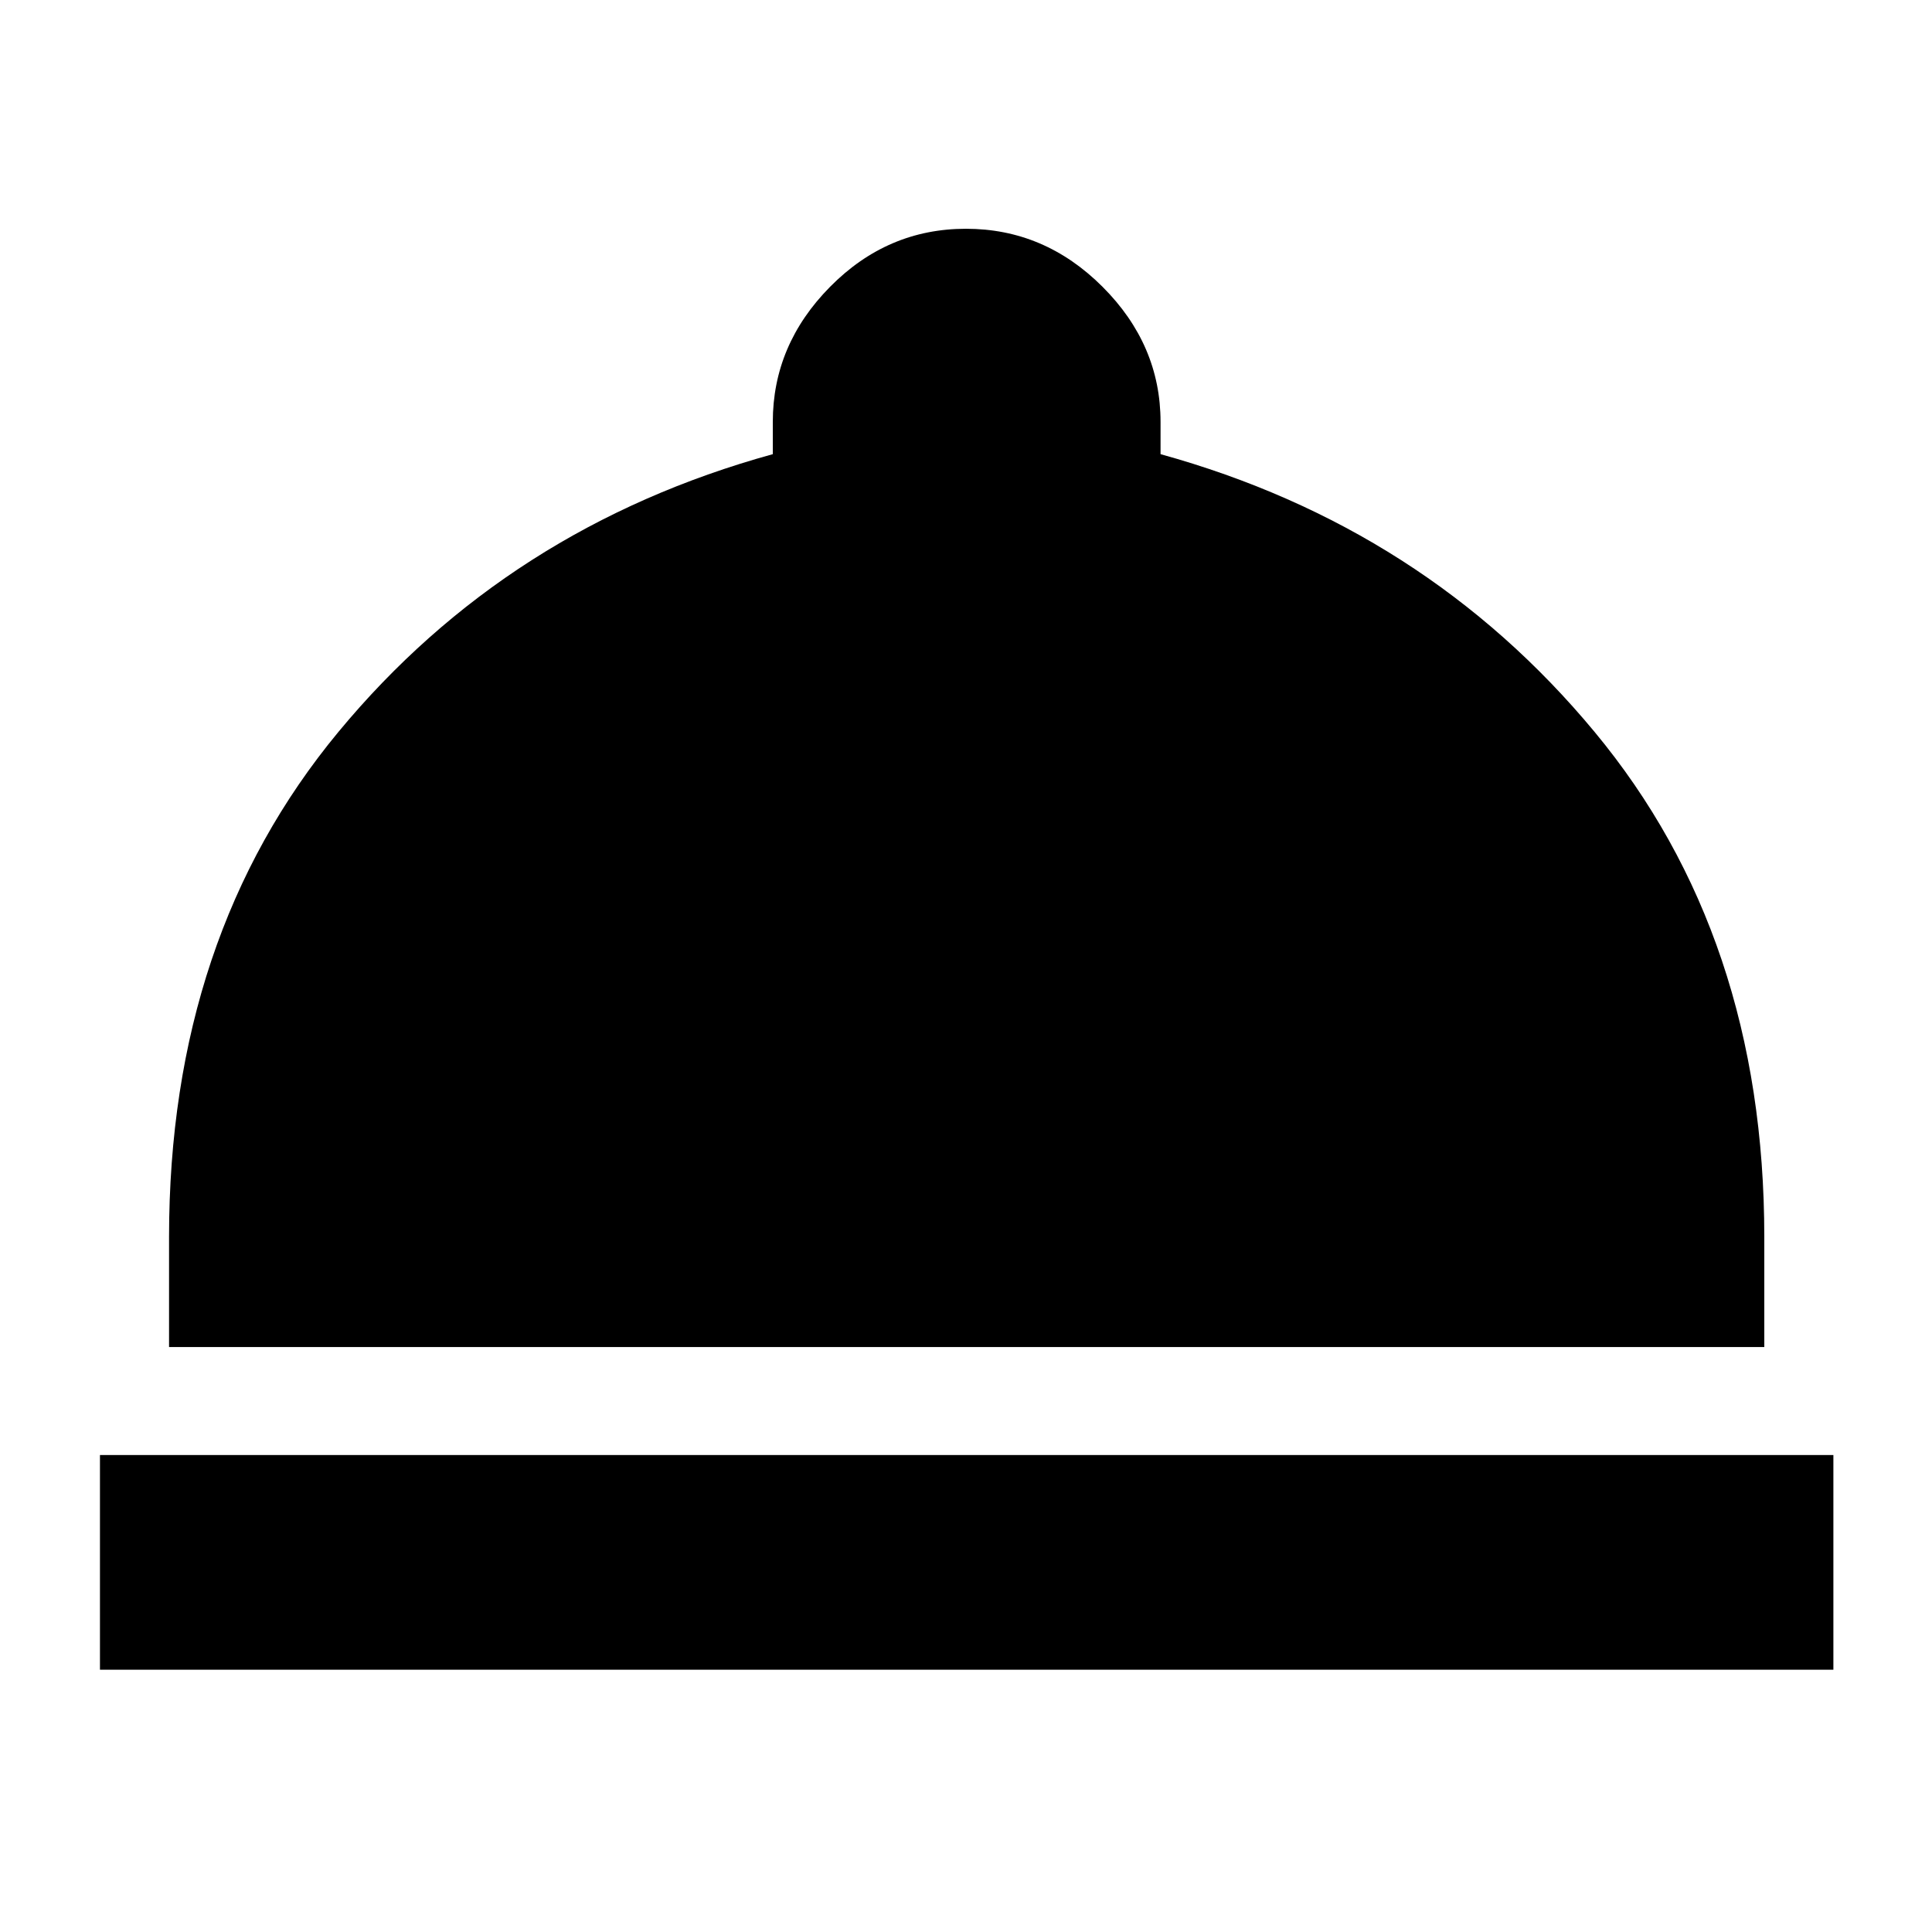 <svg xmlns="http://www.w3.org/2000/svg" height="40" viewBox="0 -960 960 960" width="40"><path d="M49.67-130.33V-237H911v106.67H49.67ZM84-290.67v-54.66q0-149.34 84.17-251Q252.33-698 384-734.33v-16q0-38.36 28.48-67.18 28.48-28.82 67.5-28.82 39.02 0 67.85 28.82 28.84 28.82 28.84 67.18v16Q708-698 792.33-596.33q84.34 101.66 84.34 251v54.66H84Z"/></svg>